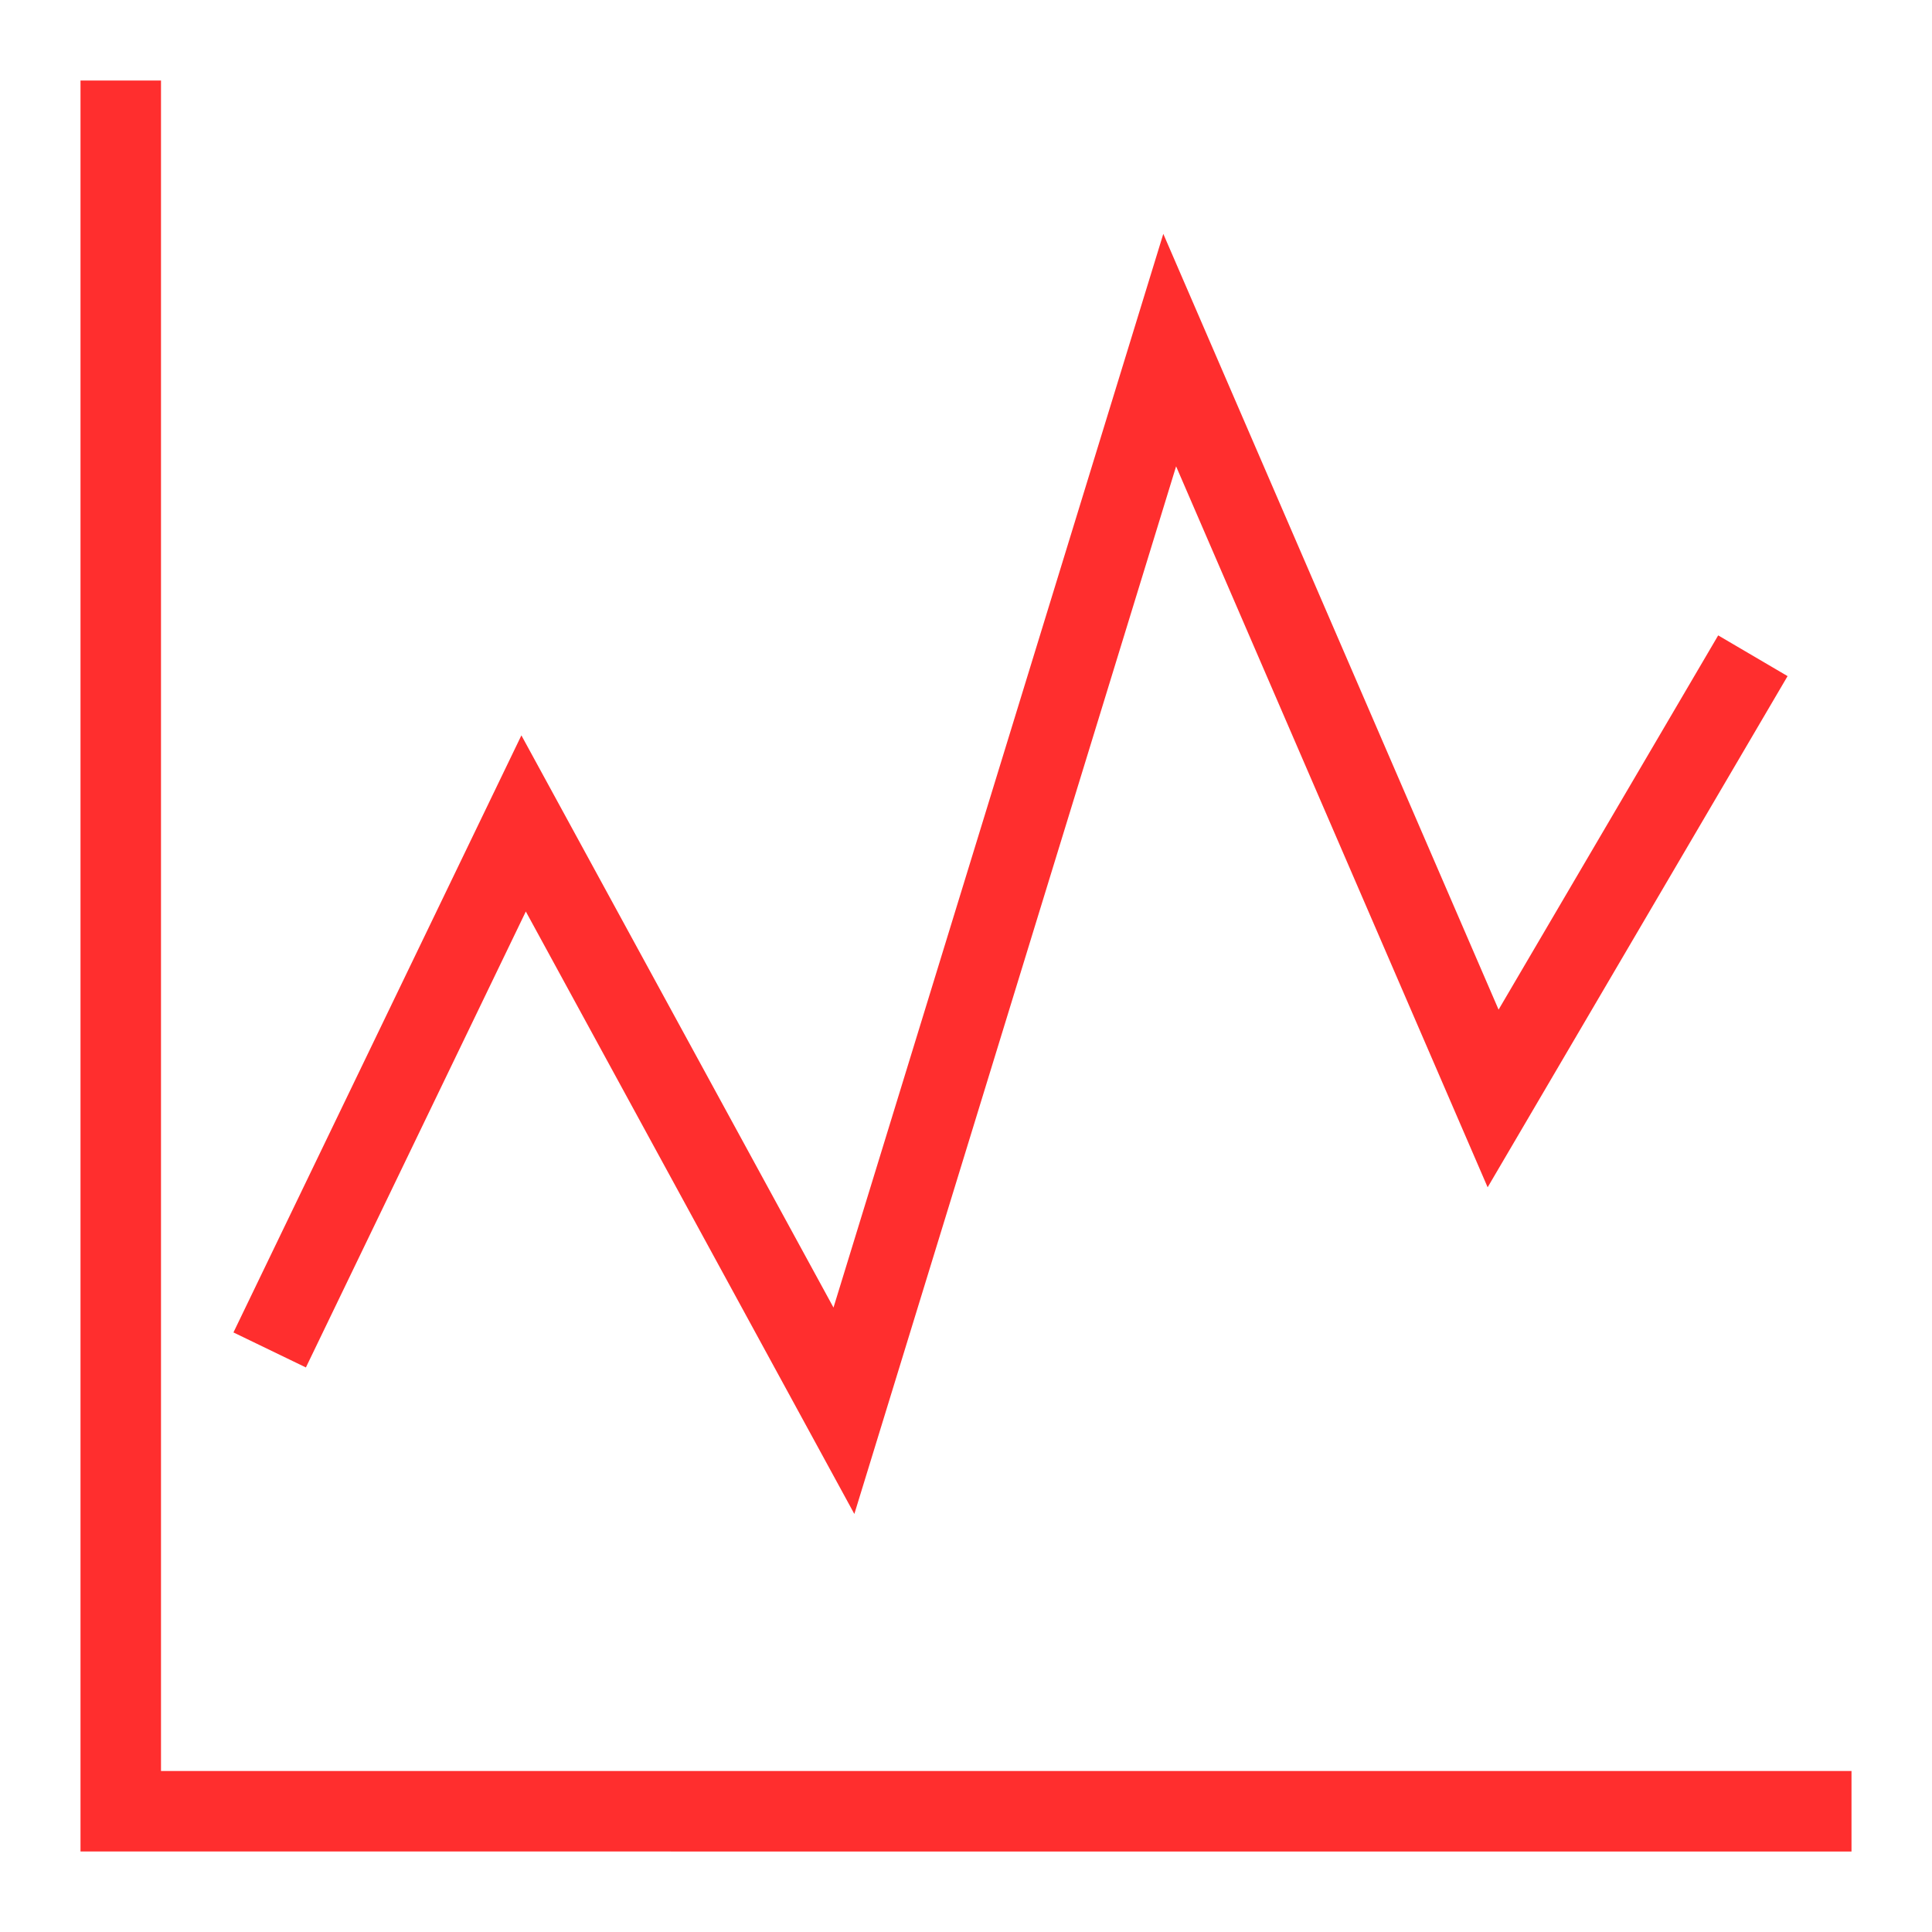 <svg width="100px" height="100px" viewBox="0 0 24 24" xmlns="http://www.w3.org/2000/svg" fill="#ff2e2e" stroke="#ff2e2e" stroke-width="0"><g id="SVGRepo_bgCarrier" stroke-width="0"></g><g id="SVGRepo_tracerCarrier" stroke-linecap="round" stroke-linejoin="round"></g><g id="SVGRepo_iconCarrier"><path d="M2 22h21v1H1V1h1zm8.613-3.193L14.61 5.793l3.87 8.956 3.726-6.35-.862-.506-2.728 4.649-4.165-9.637-4.097 13.338-3.877-7.108L2.9 16.552l.9.435 2.732-5.664z"></path><path fill="none" d="M0 0h24v24H0z"></path></g></svg>